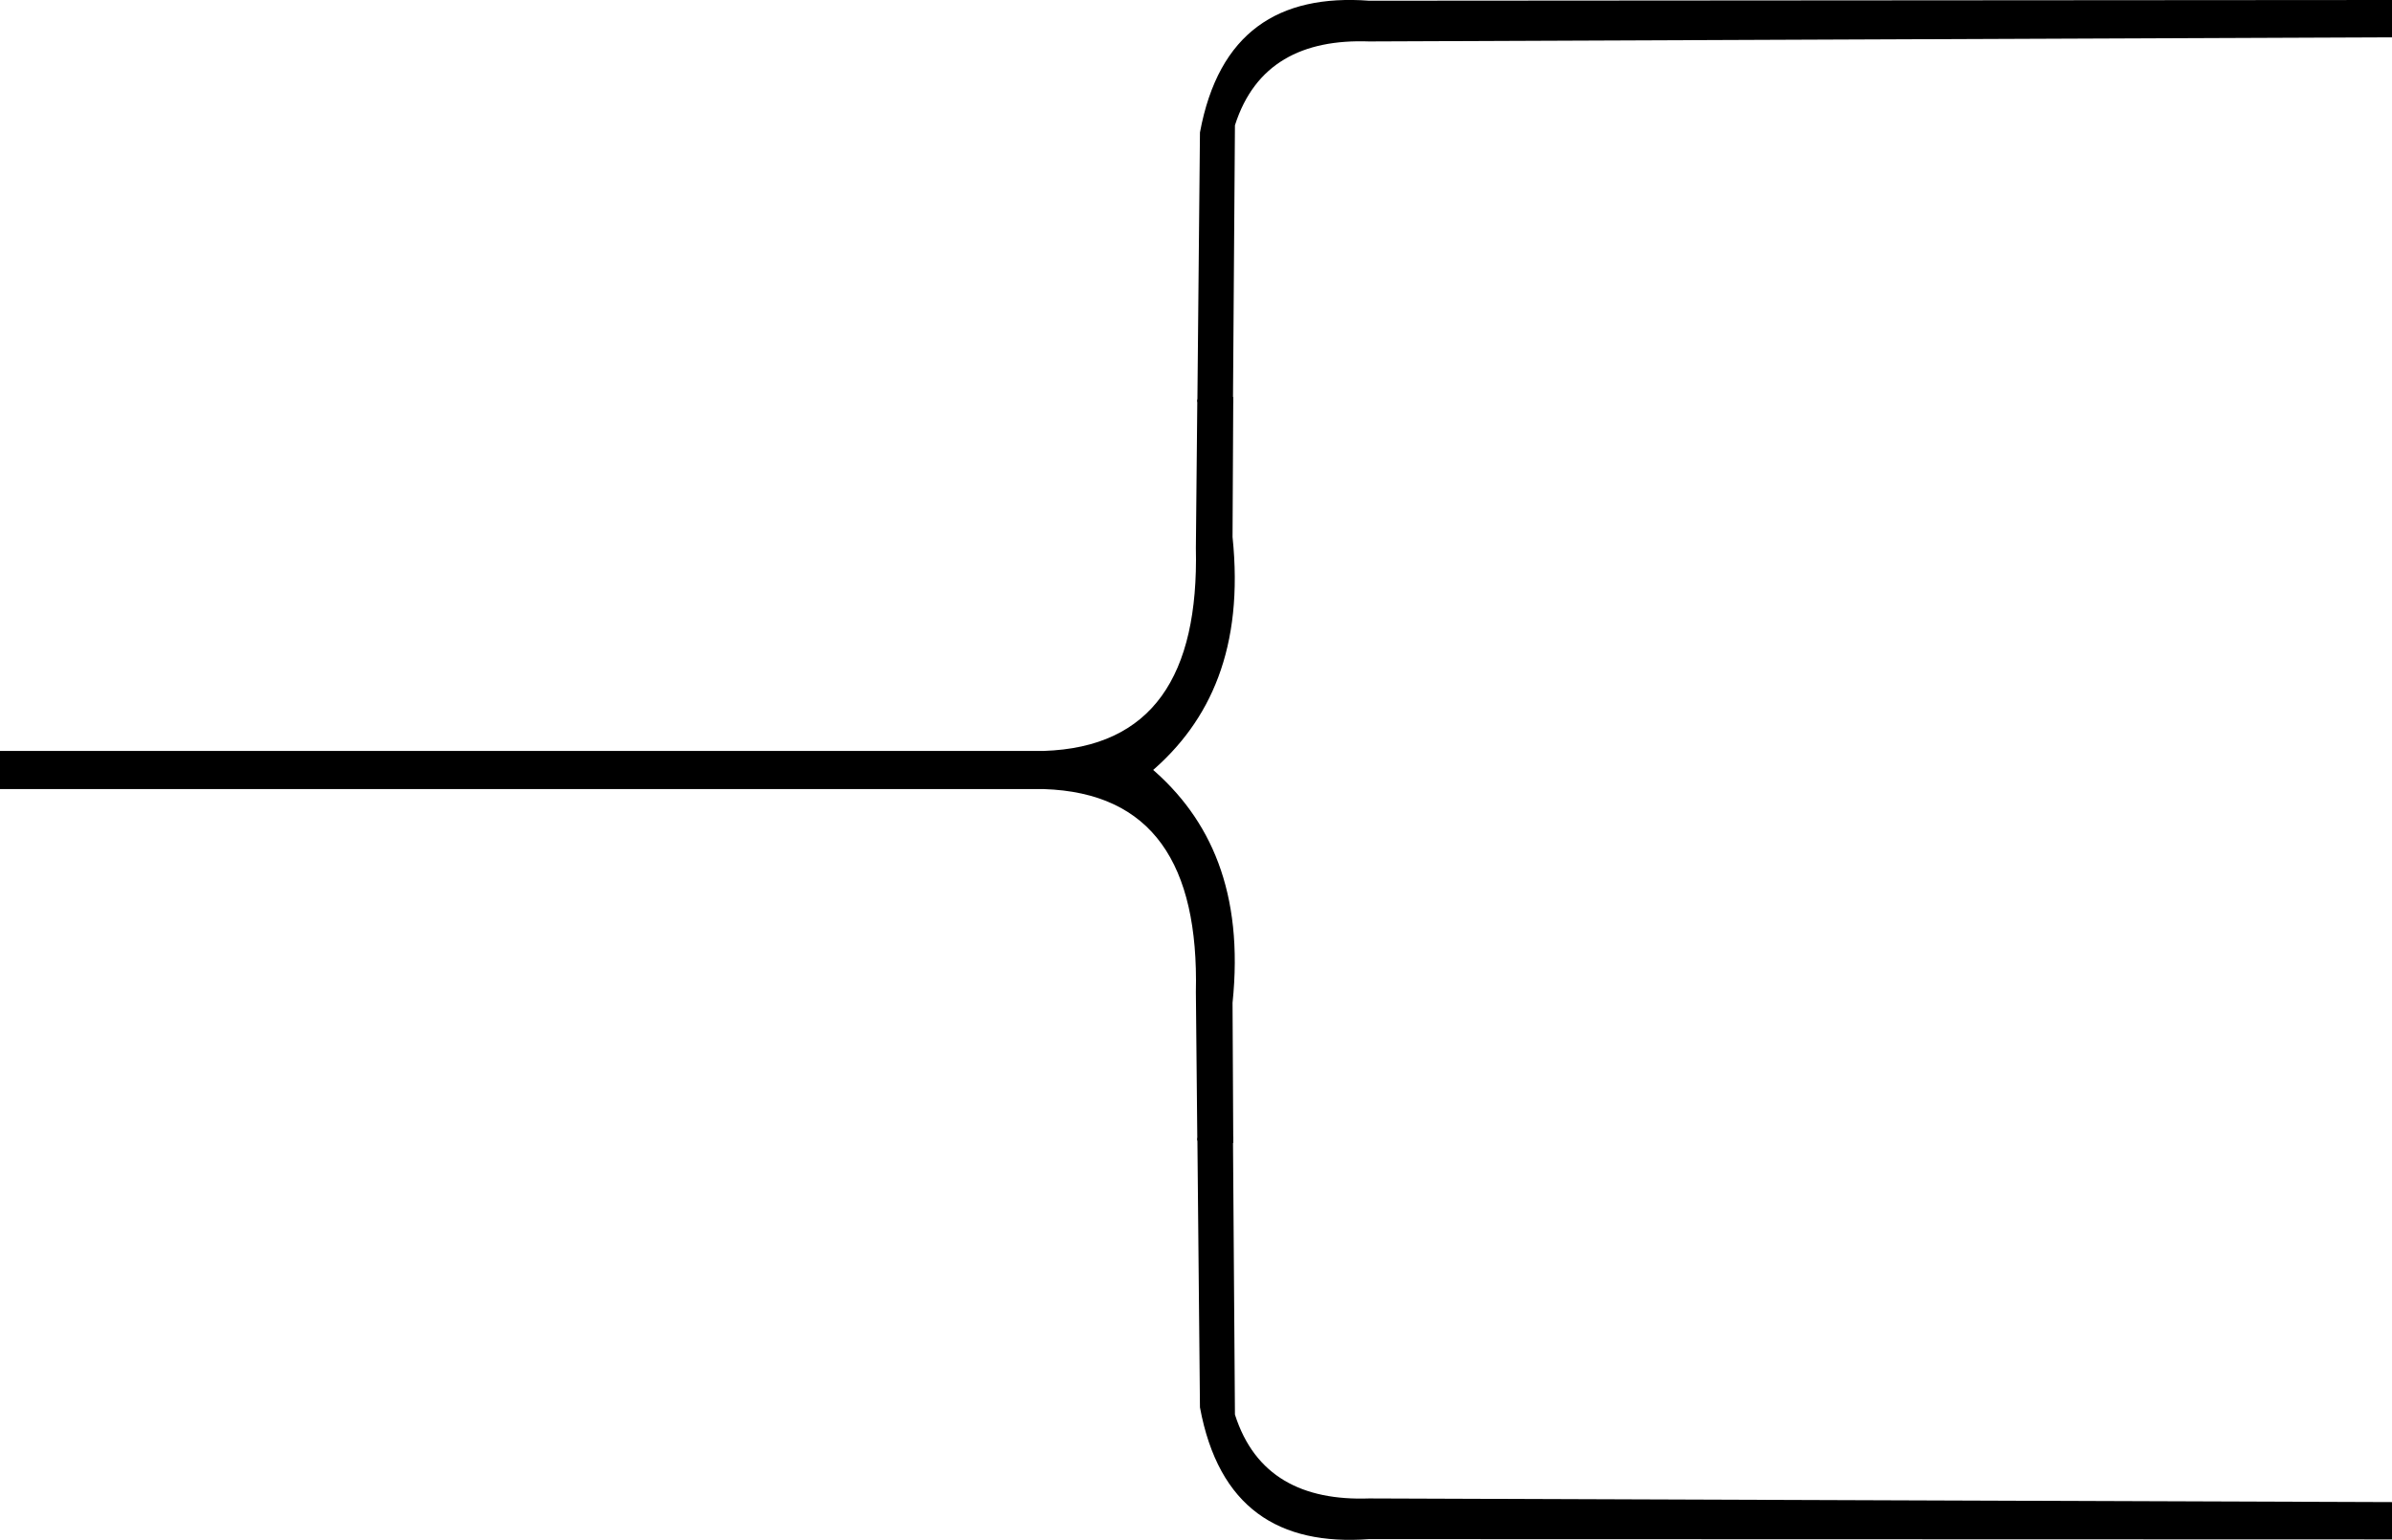 <svg xmlns="http://www.w3.org/2000/svg" viewBox="0 0 399.3 257.14"><g id="Layer_2" data-name="Layer 2"><g id="Layer_1-2" data-name="Layer 1"><path d="M205.87,66.27c-2,.15-4,.3-6,.43l-.24,24.81c.48,21.33-7.27,33.29-25.41,33.88H0V129H192c10.11-8.58,15.66-20.9,13.75-39.33Z"/><path d="M228.55.12c-15.08-1.12-25.14,5.25-28.24,22l-.43,45,5.28.28.66-.07.33-46.41c3.29-10.32,11.27-14.4,22.4-14L399.3,6.23V0Z"/><path d="M205.87,190.87l-6-.42-.24-24.81c.48-21.34-7.27-33.3-25.41-33.88H0v-3.63H192c10.11,8.58,15.66,20.9,13.75,39.32Z"/><path d="M228.55,257c-15.08,1.12-25.14-5.25-28.24-22l-.43-45,5.28-.27.66.07.33,46.41c3.29,10.31,11.27,14.39,22.4,14l170.75.61v6.23Z"/></g></g></svg>